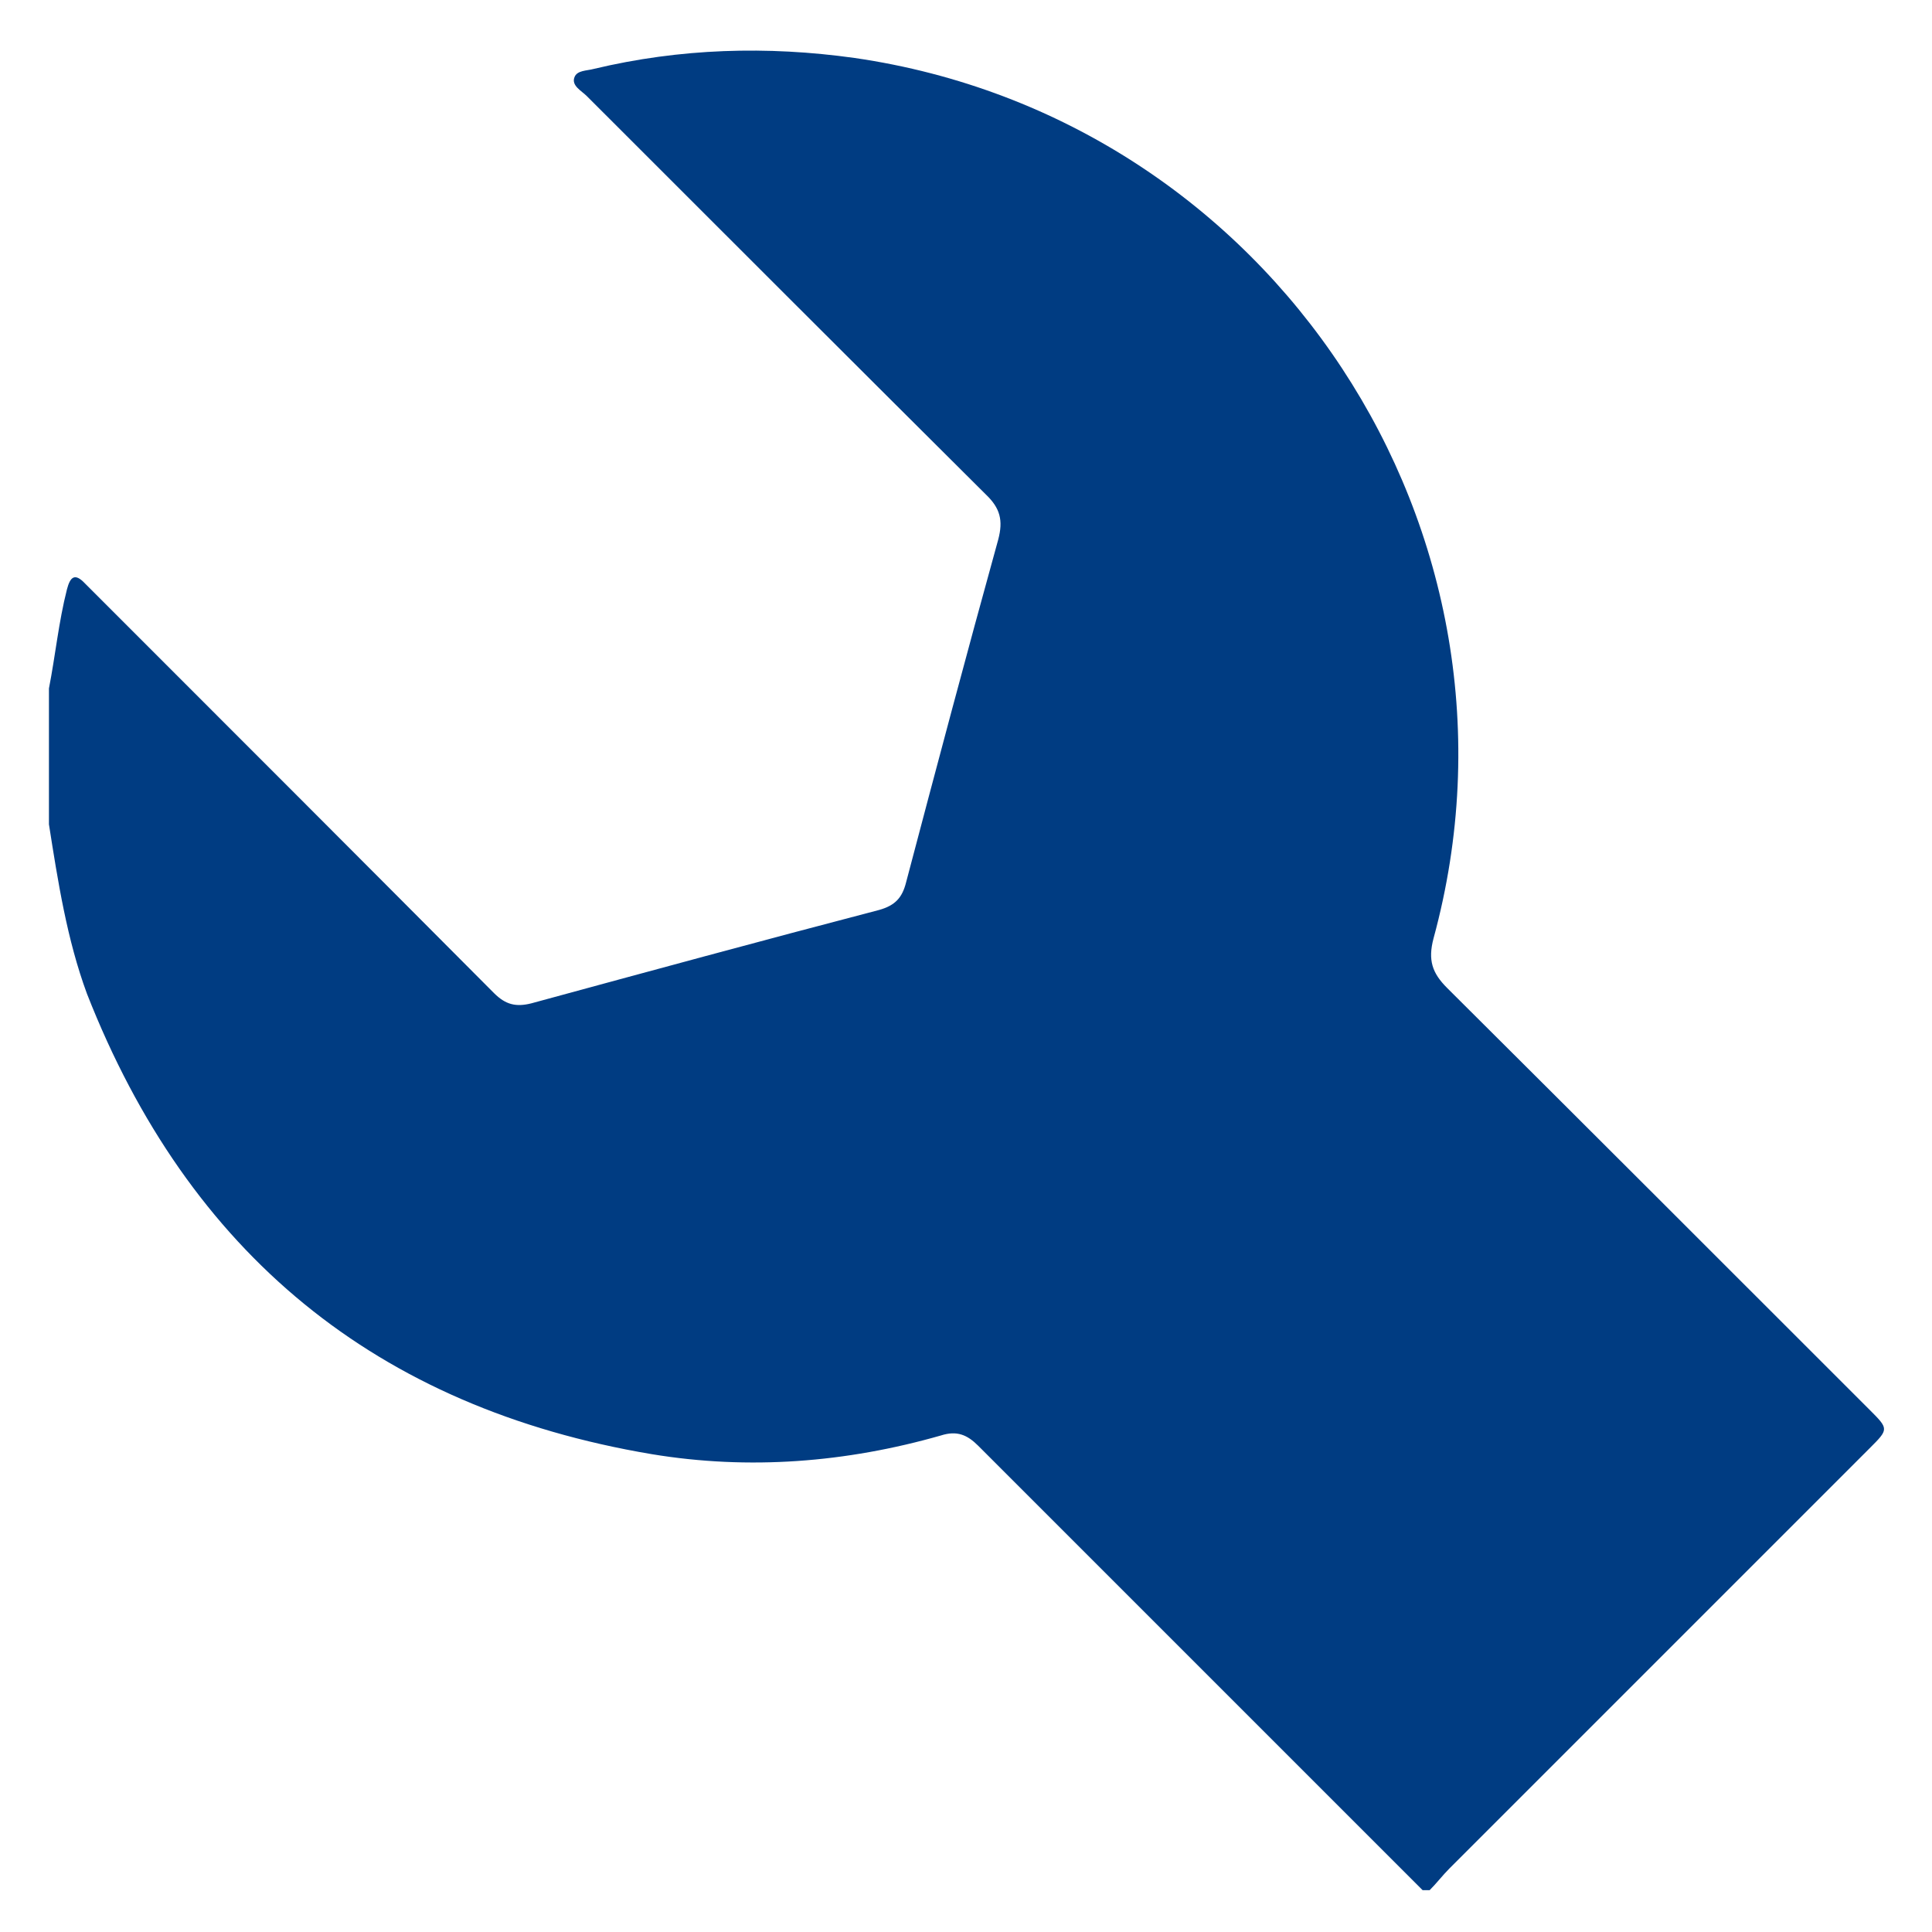 <?xml version="1.0" encoding="utf-8"?>
<!-- Generator: Adobe Illustrator 26.0.2, SVG Export Plug-In . SVG Version: 6.00 Build 0)  -->
<svg version="1.1" id="Capa_1" xmlns="http://www.w3.org/2000/svg" xmlns:xlink="http://www.w3.org/1999/xlink" x="0px" y="0px"
	 viewBox="0 0 300 300" style="enable-background:new 0 0 300 300;" xml:space="preserve">
<style type="text/css">
	.st0{fill:#003C82;}
</style>
<g>
	<path class="st0" d="M7.6,128c0-7,0-14.1,0-21.1c1-5.1,1.5-10.3,2.8-15.4c0.5-1.9,1.2-2.6,2.8-0.9c0.6,0.6,1.2,1.2,1.8,1.8
		c20.6,20.6,41.2,41.2,61.7,61.8c1.8,1.8,3.4,2.2,5.8,1.6c18-4.9,36-9.8,54-14.5c2.5-0.7,3.6-1.9,4.2-4.3
		c4.7-17.8,9.4-35.5,14.3-53.2c0.8-3,0.3-4.9-1.9-7c-20.7-20.6-41.4-41.3-62-61.9c-0.8-0.8-2.4-1.6-1.9-2.9c0.4-1.1,1.9-1,3-1.3
		c13.4-3.2,26.9-3.6,40.5-1.7c64.8,9.4,107.1,73.6,89.9,136.7c-0.9,3.4-0.2,5.4,2.1,7.7c21.9,21.8,43.8,43.7,65.6,65.5c3,3,3,3,0,6
		c-21.7,21.7-43.5,43.5-65.2,65.2c-1.1,1.1-2,2.3-3.1,3.4c-0.4,0-0.8,0-1.1,0c-23-23-46-46-69-69c-1.7-1.7-3.3-2.4-5.8-1.6
		c-14.7,4.2-29.8,5.4-44.9,2.9c-42.8-7.2-71.9-31.2-87.7-71.5C10.4,145.9,9,136.9,7.6,128z"/>
</g>
</svg>
